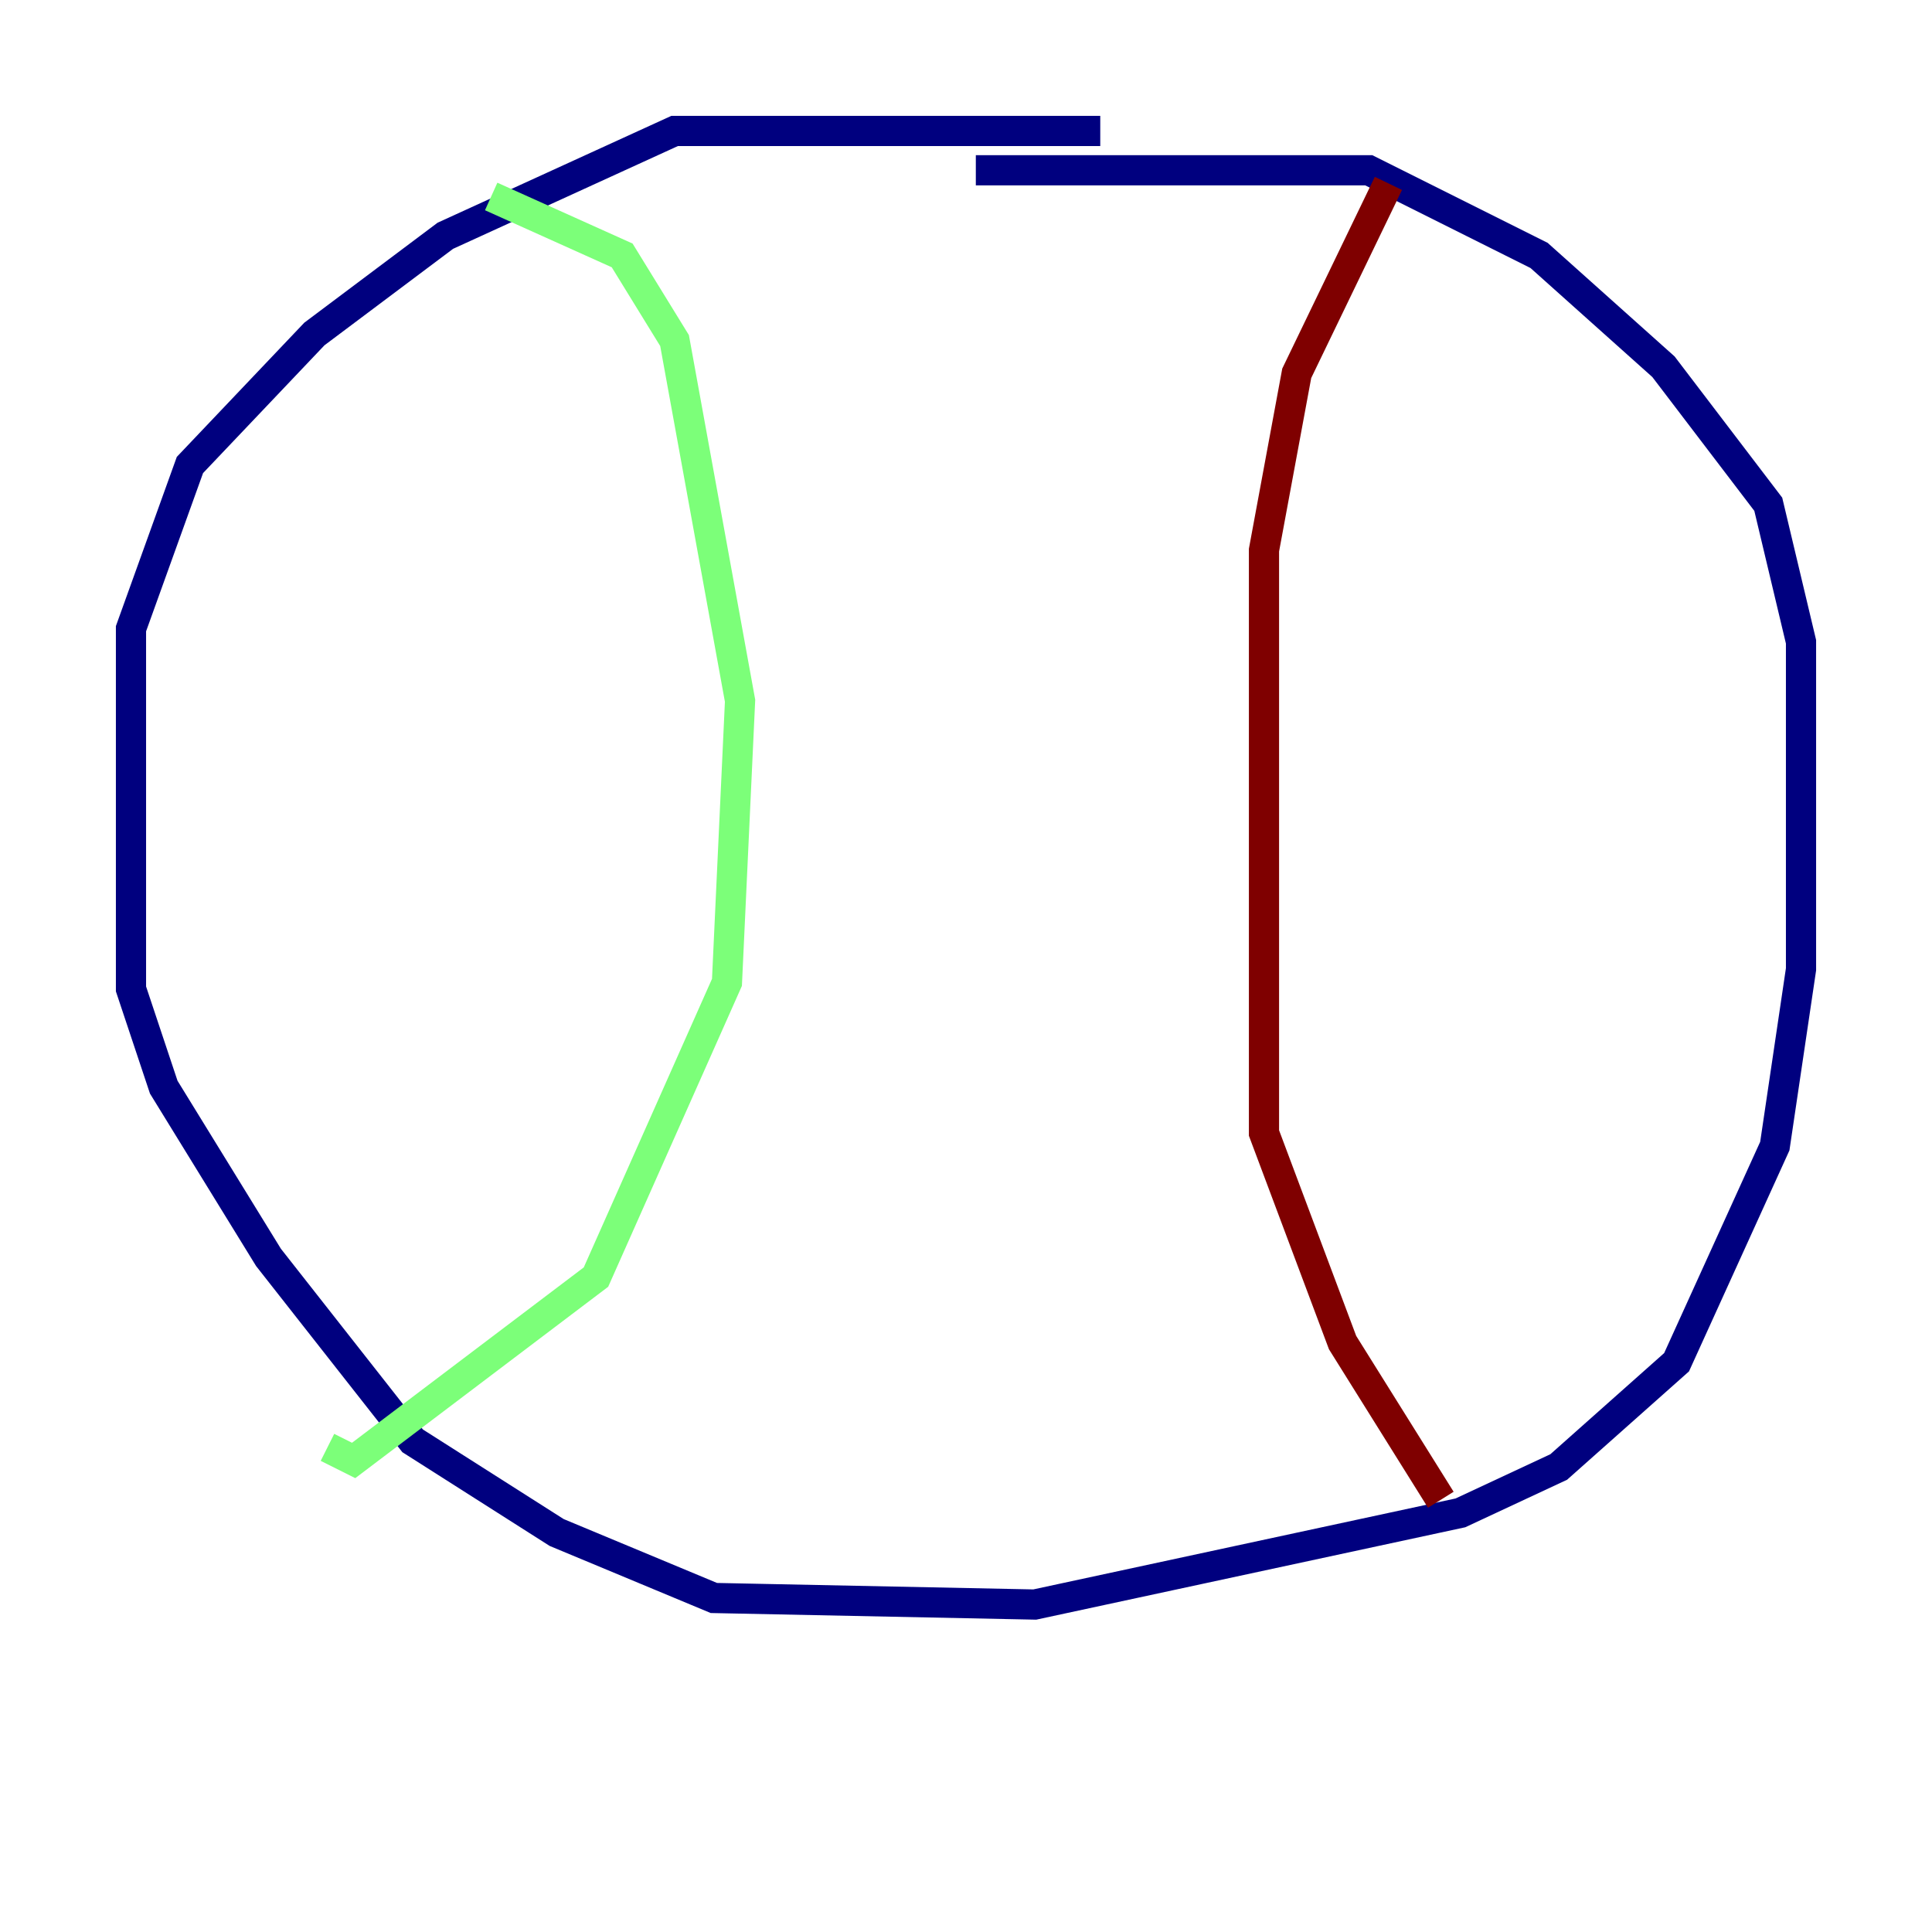<?xml version="1.0" encoding="utf-8" ?>
<svg baseProfile="tiny" height="128" version="1.2" viewBox="0,0,128,128" width="128" xmlns="http://www.w3.org/2000/svg" xmlns:ev="http://www.w3.org/2001/xml-events" xmlns:xlink="http://www.w3.org/1999/xlink"><defs /><polyline fill="none" points="72.895,8.678 44.691,8.678 29.505,15.62 20.827,22.129 12.583,30.807 8.678,41.654 8.678,65.519 10.848,72.027 17.79,83.308 27.336,95.458 36.881,101.532 47.295,105.871 68.556,106.305 96.759,100.231 103.268,97.193 111.078,90.251 117.586,75.932 119.322,64.217 119.322,42.522 117.153,33.41 110.21,24.298 101.966,16.922 90.685,11.281 64.651,11.281" stroke="#00007f" stroke-width="2" /><polyline fill="none" points="32.542,13.017 41.22,16.922 44.691,22.563 49.031,46.427 48.163,65.085 39.485,84.61 23.43,96.759 21.695,95.891" stroke="#7cff79" stroke-width="2" /><polyline fill="none" points="91.986,12.149 85.912,24.732 83.742,36.447 83.742,75.064 88.949,88.949 95.458,99.363" stroke="#7f0000" stroke-width="2" /></svg>